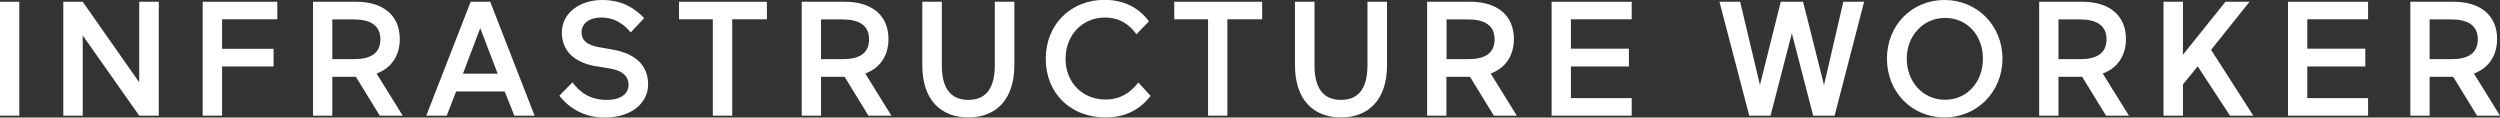 <?xml version="1.0" encoding="UTF-8"?><svg id="Calque_1" xmlns="http://www.w3.org/2000/svg" viewBox="0 0 198.23 9.32"><rect x="0" y="0" width="198.23" height="9.32" fill="#333333" stroke="none"/><defs><style>.cls-1{fill:#fff;stroke-width:0px;}</style></defs><rect class="cls-1" x="0" y=".14" width="1.53" height="9.03"/><polygon class="cls-1" points="6.56 2.81 6.56 9.17 5.02 9.17 5.02 .14 6.56 .14 11.04 6.53 11.04 .14 12.59 .14 12.59 9.17 11.04 9.17 6.56 2.81"/><polygon class="cls-1" points="16.07 9.17 16.07 .14 21.99 .14 21.99 1.53 17.61 1.53 17.61 3.87 21.69 3.87 21.69 5.27 17.61 5.27 17.61 9.17 16.07 9.17"/><path class="cls-1" d="M26.35,1.53v3.16h1.71c1.29,0,2.1-.43,2.1-1.58,0-1.1-.8-1.57-2.1-1.57h-1.71ZM28.22,6.09h-1.87v3.08h-1.53V.14h3.44c2.1,0,3.44,1.07,3.44,2.95,0,1.34-.68,2.31-1.84,2.74l2.07,3.34h-1.82l-1.89-3.08Z"/><path class="cls-1" d="M36.72,5.84h2.74l-1.38-3.61-1.37,3.61ZM42.39,9.17h-1.61l-.76-1.92h-3.85l-.75,1.92h-1.62L37.32.14h1.55l3.52,9.03Z"/><path class="cls-1" d="M47.26,5.26c-1.69-.3-2.71-1.2-2.71-2.68C44.56.98,46.03,0,47.74,0c1.6,0,2.62.68,3.34,1.44l-1.07,1.13c-.5-.61-1.22-1.18-2.33-1.18s-1.57.61-1.57,1.15c0,.62.4,1.06,1.49,1.22l.9.16c1.98.32,2.89,1.34,2.89,2.78s-1.28,2.62-3.45,2.62c-1.67,0-2.85-.79-3.59-1.73l1.04-1.06c.55.72,1.3,1.39,2.74,1.39,1.15,0,1.71-.53,1.71-1.2,0-.59-.37-1.1-1.48-1.29l-1.1-.18Z"/><polygon class="cls-1" points="60.81 .14 60.81 1.53 58.06 1.53 58.06 9.17 56.52 9.17 56.52 1.53 53.84 1.53 53.84 .14 60.81 .14"/><path class="cls-1" d="M65.1,1.53v3.16h1.71c1.29,0,2.1-.43,2.1-1.58,0-1.1-.8-1.57-2.1-1.57h-1.71ZM66.97,6.09h-1.87v3.08h-1.53V.14h3.44c2.1,0,3.44,1.07,3.44,2.95,0,1.34-.68,2.31-1.84,2.74l2.07,3.34h-1.82l-1.89-3.08Z"/><path class="cls-1" d="M78.88.14h1.55v5.02c0,2.76-1.47,4.15-3.65,4.15s-3.65-1.39-3.65-4.15V.14h1.55v5.04c0,1.66.58,2.74,2.1,2.74s2.1-1.08,2.1-2.76V.14Z"/><path class="cls-1" d="M91.23,7.61c-.8,1.01-1.89,1.7-3.59,1.7-2.71,0-4.72-1.88-4.72-4.64s2.01-4.68,4.66-4.68c1.6,0,2.76.67,3.52,1.7l-.99,1.03c-.53-.76-1.33-1.33-2.5-1.33-1.78,0-3.12,1.38-3.12,3.27s1.34,3.23,3.17,3.23c1.16,0,1.98-.53,2.6-1.35l.97,1.06Z"/><polygon class="cls-1" points="100.08 .14 100.08 1.53 97.32 1.53 97.32 9.17 95.79 9.17 95.79 1.53 93.11 1.53 93.11 .14 100.08 .14"/><path class="cls-1" d="M108.43.14h1.55v5.02c0,2.76-1.47,4.15-3.65,4.15s-3.65-1.39-3.65-4.15V.14h1.55v5.04c0,1.66.58,2.74,2.1,2.74s2.1-1.08,2.1-2.76V.14Z"/><path class="cls-1" d="M114.7,1.53v3.16h1.71c1.29,0,2.1-.43,2.1-1.58,0-1.1-.8-1.57-2.1-1.57h-1.71ZM116.56,6.09h-1.87v3.08h-1.53V.14h3.44c2.1,0,3.44,1.07,3.44,2.95,0,1.34-.68,2.31-1.84,2.74l2.07,3.34h-1.82l-1.89-3.08Z"/><polygon class="cls-1" points="123.03 .14 129.38 .14 129.38 1.53 124.56 1.53 124.56 3.86 129.16 3.86 129.16 5.27 124.56 5.27 124.56 7.78 129.38 7.78 129.38 9.17 123.03 9.17 123.03 .14"/><polygon class="cls-1" points="146.16 .14 147.81 .14 145.47 9.17 143.77 9.17 142.08 2.64 140.39 9.17 138.7 9.17 136.34 .14 137.98 .14 139.55 6.74 141.2 .14 142.97 .14 144.63 6.74 146.16 .14"/><path class="cls-1" d="M154.23,7.91c1.74,0,3-1.4,3-3.26s-1.26-3.23-3-3.23-3.04,1.42-3.04,3.23,1.26,3.26,3.04,3.26M154.18,0c2.59,0,4.6,2.02,4.6,4.65s-2.01,4.66-4.6,4.66-4.56-2.01-4.56-4.66,1.97-4.65,4.56-4.65"/><path class="cls-1" d="M163.22,1.53v3.16h1.71c1.29,0,2.1-.43,2.1-1.58,0-1.1-.8-1.57-2.1-1.57h-1.71ZM165.09,6.09h-1.87v3.08h-1.53V.14h3.44c2.1,0,3.44,1.07,3.44,2.95,0,1.34-.68,2.31-1.84,2.74l2.08,3.34h-1.82l-1.89-3.08Z"/><polygon class="cls-1" points="171.55 .14 173.09 .14 173.09 4.34 176.46 .14 178.37 .14 175.32 3.95 178.67 9.17 176.82 9.17 174.26 5.26 173.09 6.69 173.09 9.17 171.55 9.17 171.55 .14"/><polygon class="cls-1" points="181.42 .14 187.77 .14 187.77 1.53 182.95 1.53 182.95 3.86 187.55 3.86 187.55 5.27 182.95 5.27 182.95 7.78 187.77 7.78 187.77 9.17 181.42 9.17 181.42 .14"/><path class="cls-1" d="M192.65,1.53v3.16h1.72c1.29,0,2.1-.43,2.1-1.58,0-1.1-.8-1.57-2.1-1.57h-1.72ZM194.52,6.09h-1.87v3.08h-1.53V.14h3.44c2.1,0,3.44,1.07,3.44,2.95,0,1.34-.68,2.31-1.84,2.74l2.07,3.34h-1.82l-1.89-3.08Z"/></svg>